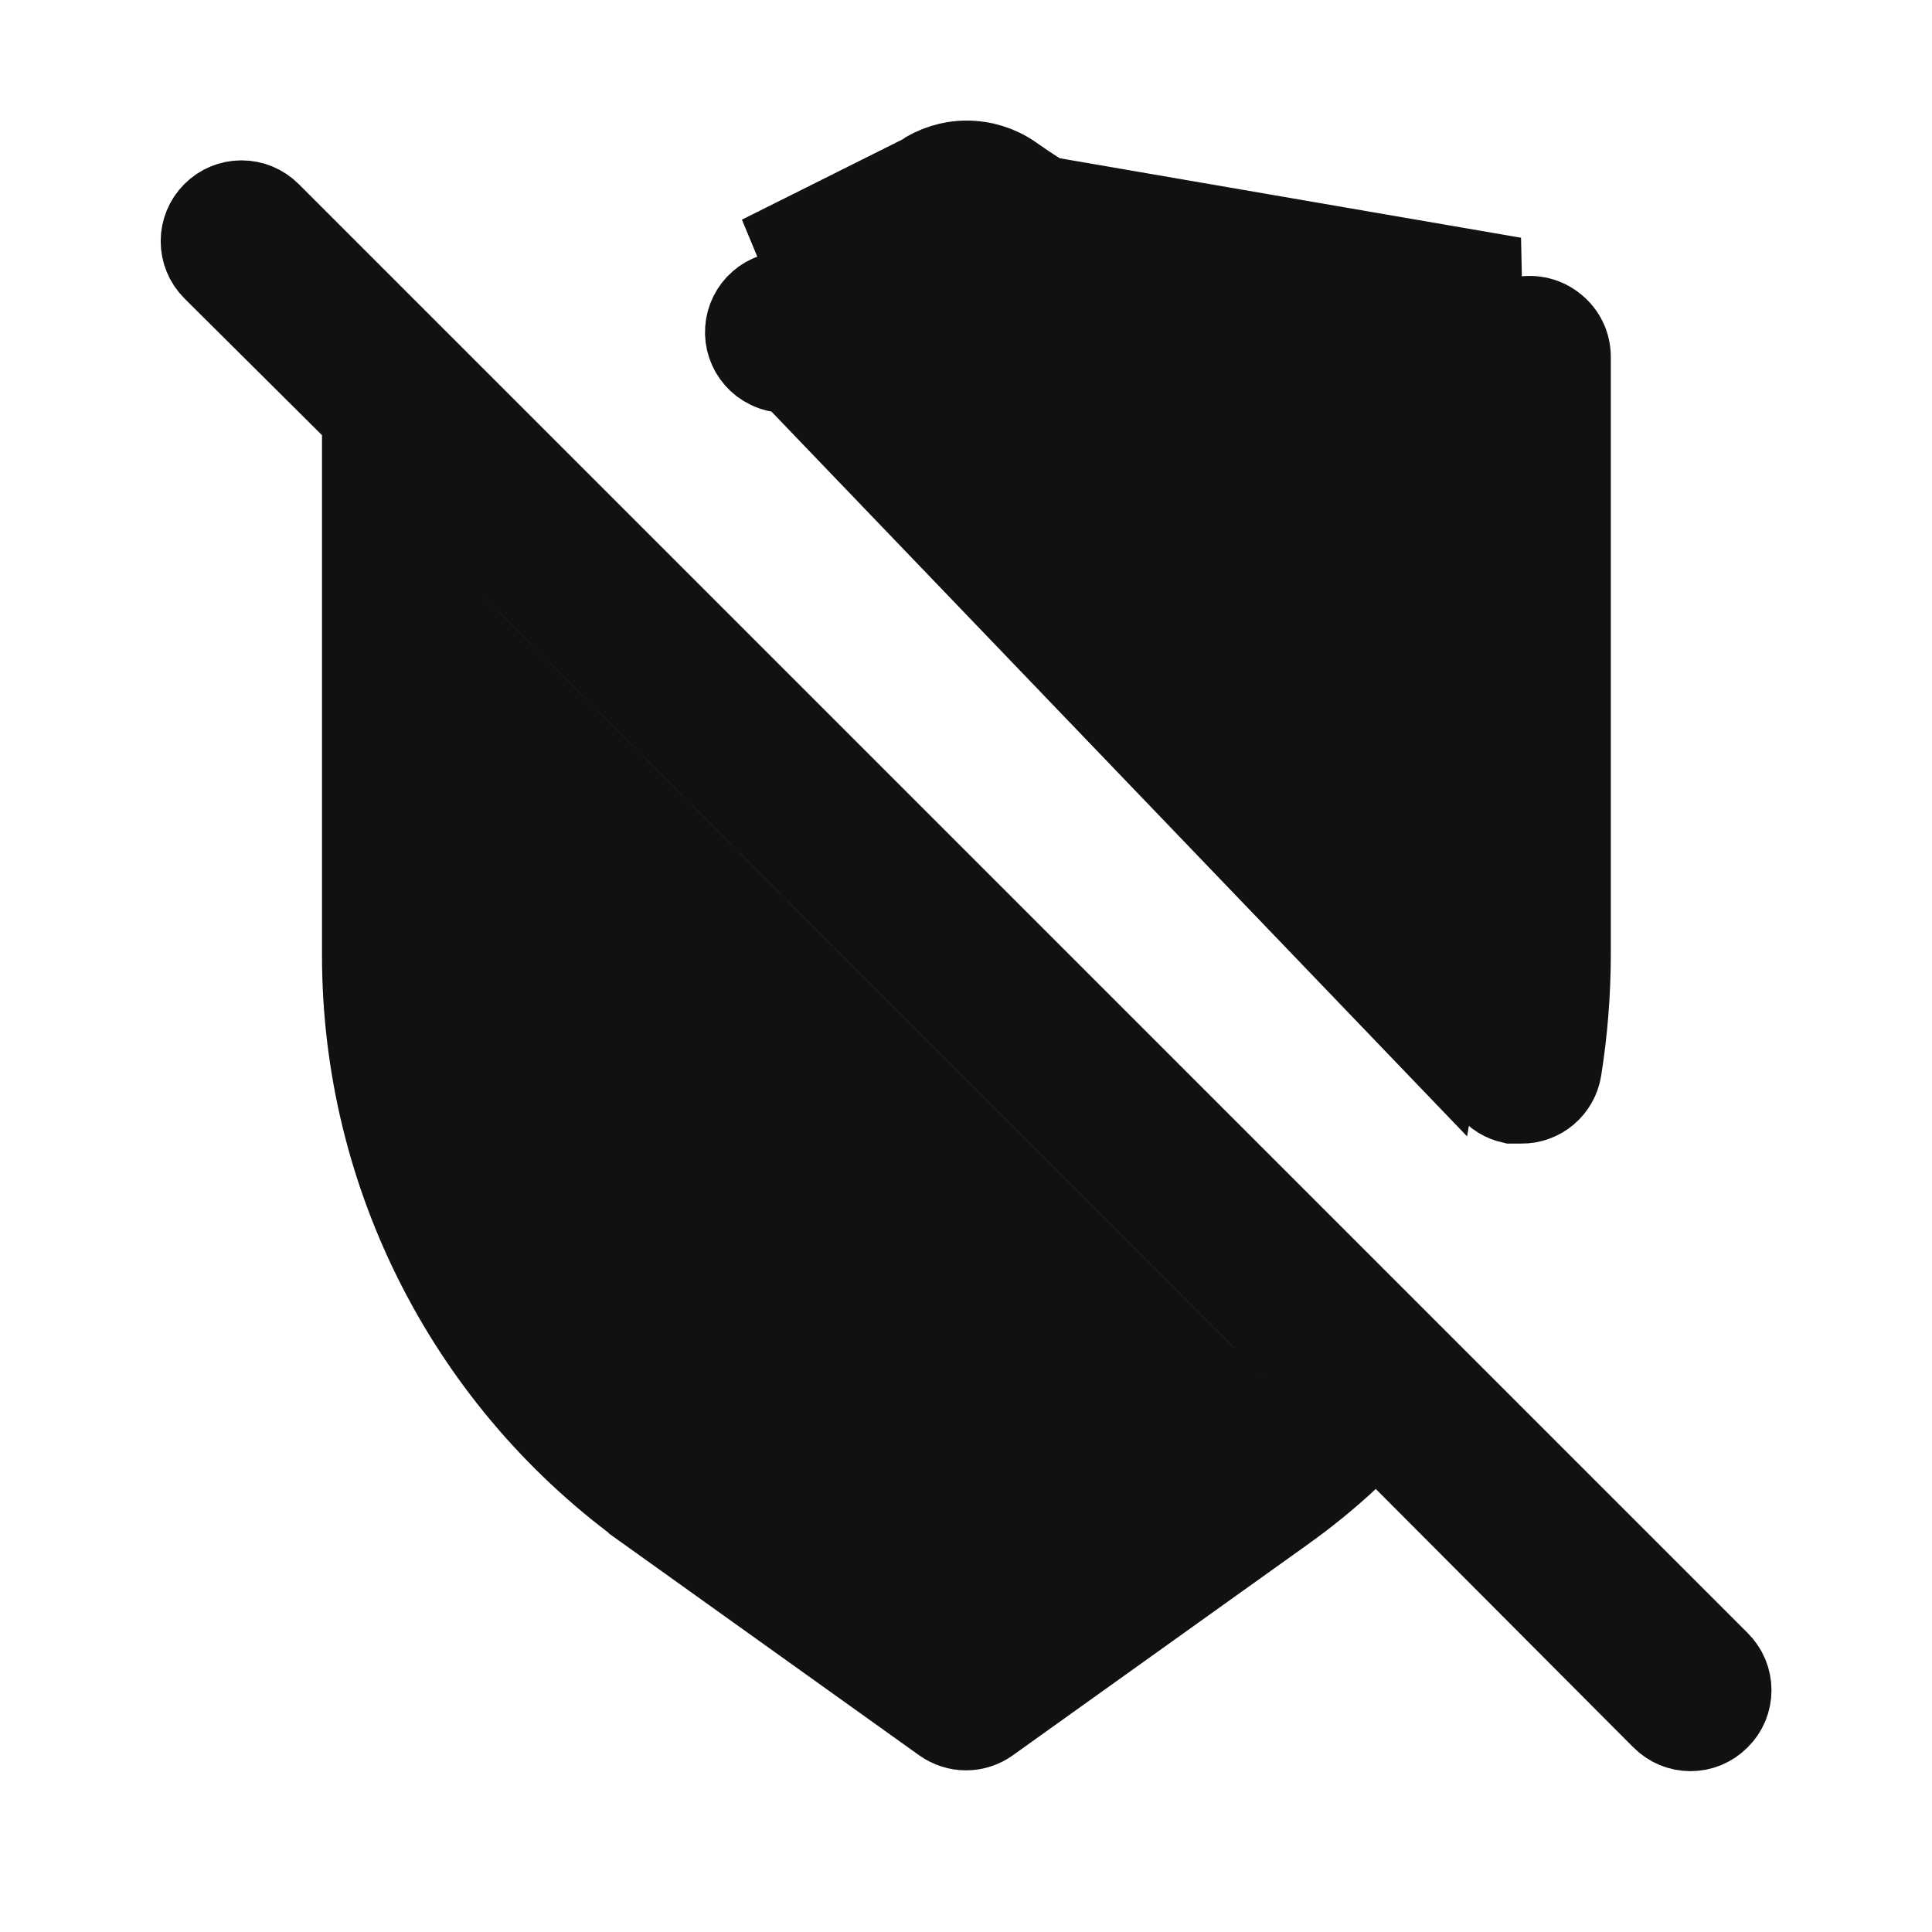 <svg width="24" height="24" viewBox="0 0 24 24" fill="none" xmlns="http://www.w3.org/2000/svg">
<path d="M5.5 11.876C5.499 13.07 5.784 14.248 6.33 15.31C6.876 16.372 7.668 17.289 8.639 17.983L8.64 17.983L11.71 20.173L12 20.381L12.291 20.173L15.361 17.983L15.367 17.979L15.373 17.974C15.589 17.81 15.8 17.641 16.004 17.459L16.397 17.107L16.024 16.733L6.354 7.053L5.5 6.198V7.406V11.876ZM5.5 11.876L6 11.876M5.5 11.876V11.876H6M6 11.876V8.114L15.316 17.44L15.286 17.409C15.215 17.465 15.143 17.521 15.07 17.576L12 19.766L8.93 17.576C8.023 16.928 7.284 16.073 6.775 15.081C6.265 14.09 5.999 12.991 6 11.876ZM9.809 4.626L9.911 4.592C10.551 4.378 11.166 4.098 11.746 3.756L12.004 3.603L12.26 3.759C13.968 4.798 15.964 5.261 17.955 5.078L18.5 5.028V5.576V11.876V11.876H18C18.001 12.272 17.967 12.667 17.9 13.056L9.809 4.626ZM9.809 4.626C9.716 4.635 9.622 4.619 9.537 4.576C9.478 4.547 9.425 4.506 9.382 4.457C9.338 4.407 9.305 4.349 9.284 4.287C9.263 4.224 9.254 4.158 9.259 4.092C9.263 4.026 9.281 3.962 9.31 3.903C9.339 3.844 9.38 3.791 9.43 3.748C9.479 3.704 9.537 3.671 9.6 3.65C10.354 3.397 11.069 3.04 11.724 2.588L11.725 2.587C11.809 2.529 11.908 2.498 12.01 2.498C12.111 2.498 12.21 2.529 12.294 2.586C13.243 3.257 14.322 3.724 15.462 3.957C16.6 4.189 17.775 4.182 18.911 3.936C18.982 3.923 19.056 3.925 19.126 3.943C19.198 3.961 19.265 3.995 19.322 4.042L19.322 4.042L19.325 4.045C19.383 4.091 19.429 4.15 19.461 4.216C19.493 4.282 19.509 4.355 19.51 4.428L19.51 11.865C19.51 11.865 19.51 11.865 19.51 11.866C19.509 12.342 19.471 12.817 19.396 13.287C19.377 13.405 19.316 13.512 19.225 13.589C19.133 13.666 19.017 13.708 18.897 13.706V13.706H18.89H18.776C18.723 13.694 18.672 13.673 18.625 13.645C18.569 13.61 18.52 13.565 18.482 13.511C18.443 13.458 18.415 13.397 18.4 13.333C18.385 13.269 18.383 13.203 18.393 13.139L9.809 4.626ZM11.44 2.176C11.608 2.06 11.806 1.998 12.01 1.998C12.214 1.998 12.413 2.06 12.58 2.176C13.474 2.809 14.489 3.248 15.562 3.467C16.634 3.685 17.741 3.678 18.81 3.446L11.44 2.176ZM11.44 2.176C10.824 2.602 10.15 2.938 9.44 3.176L11.44 2.176ZM21.357 20.64L21.358 20.641C21.405 20.688 21.442 20.743 21.468 20.804C21.493 20.865 21.506 20.93 21.506 20.996C21.506 21.062 21.493 21.128 21.468 21.189C21.442 21.25 21.405 21.305 21.358 21.351L21.355 21.354C21.309 21.401 21.253 21.438 21.192 21.464C21.131 21.489 21.066 21.502 21 21.502C20.934 21.502 20.869 21.489 20.808 21.464C20.747 21.438 20.692 21.401 20.645 21.354L20.644 21.353L17.444 18.143L17.103 17.801L16.749 18.131C16.495 18.368 16.225 18.587 15.941 18.788L15.939 18.79L12.29 21.399C12.29 21.399 12.29 21.399 12.29 21.399C12.206 21.459 12.104 21.492 12 21.492C11.896 21.492 11.795 21.459 11.71 21.399C11.71 21.399 11.71 21.399 11.71 21.399L8.061 18.79L8.061 18.789C6.96 18.003 6.063 16.966 5.444 15.764C4.824 14.561 4.501 13.229 4.5 11.876V5.406V5.198L4.353 5.052L2.644 3.353C2.644 3.353 2.643 3.352 2.643 3.352C2.549 3.258 2.496 3.13 2.496 2.996C2.496 2.863 2.549 2.734 2.644 2.64C2.738 2.545 2.866 2.492 3 2.492C3.134 2.492 3.262 2.545 3.357 2.64L5.357 4.64L21.357 20.64Z" fill="#111111" stroke="#111111"/>
</svg>

